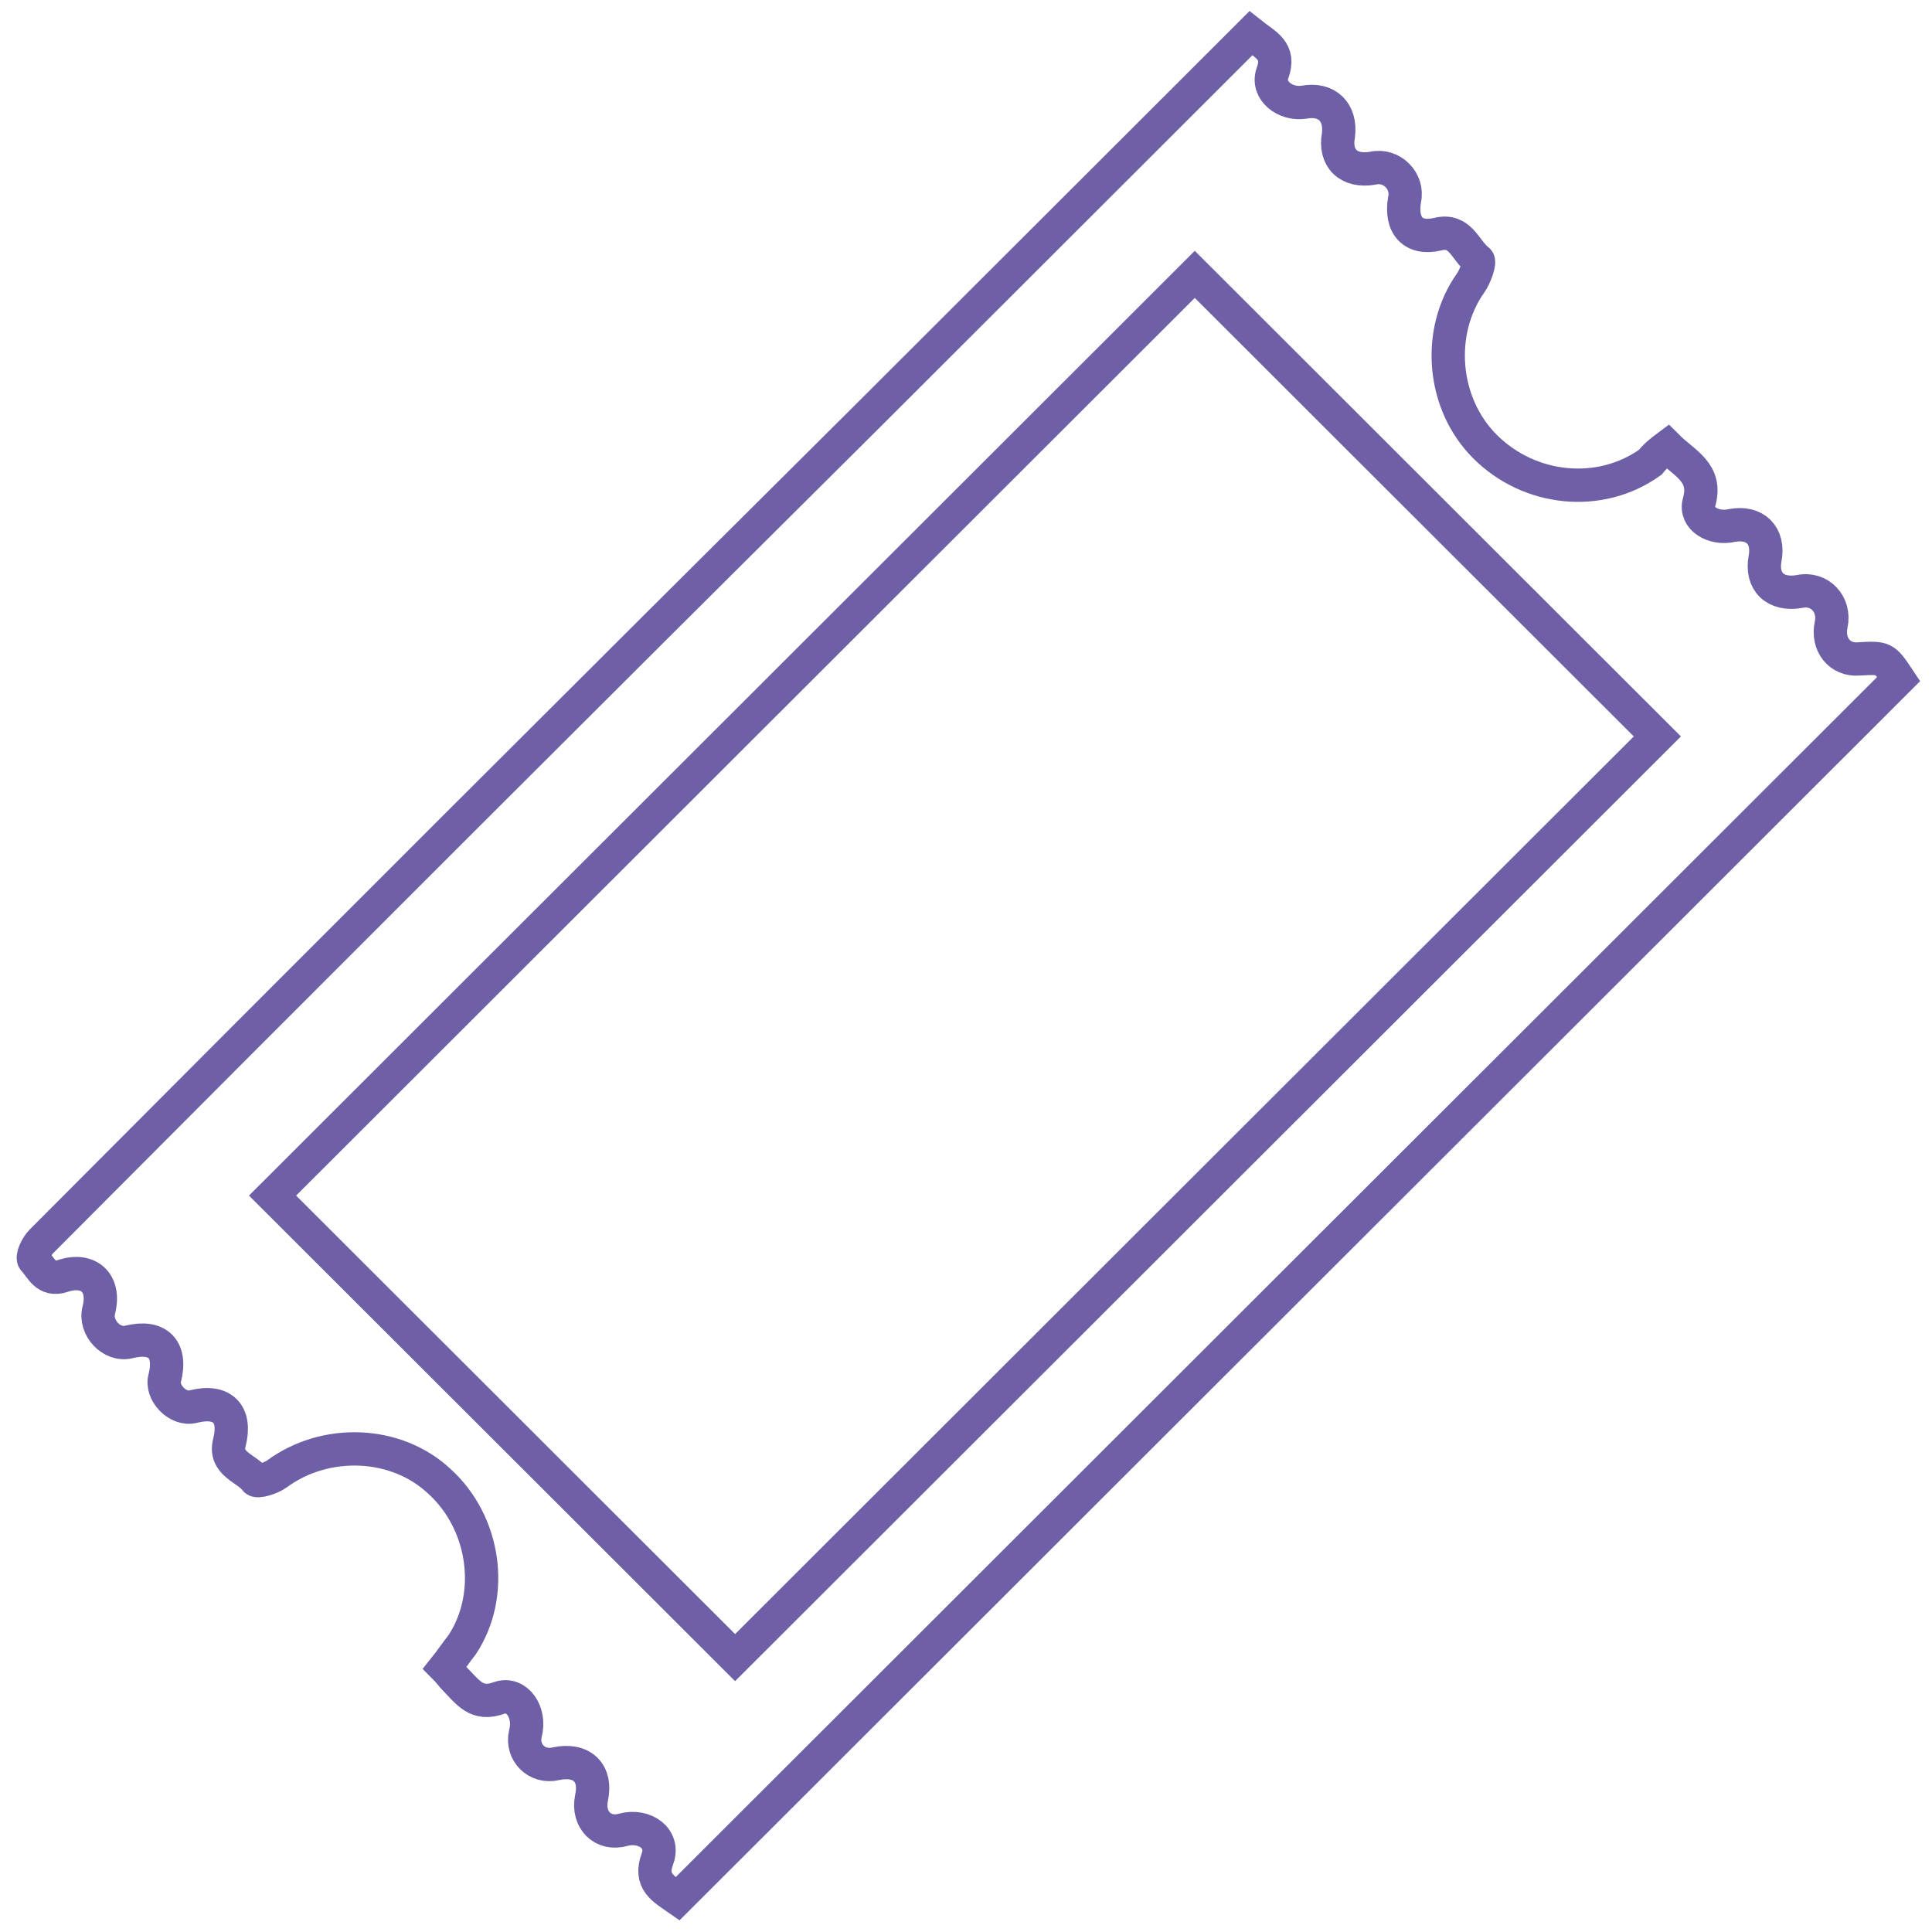 <svg width="58" height="58" viewBox="0 0 58 58" fill="none" xmlns="http://www.w3.org/2000/svg">
<path d="M49.755 22.108L35.868 8.237L8.182 35.892C12.84 40.545 17.454 45.154 22.068 49.763L49.755 22.108ZM50.057 13.406C50.574 13.923 51.264 14.181 51.006 15.086C50.876 15.56 51.437 15.905 51.997 15.775C52.688 15.646 53.119 16.077 52.989 16.766C52.86 17.455 53.291 17.886 54.024 17.757C54.628 17.628 55.102 18.145 54.973 18.748C54.844 19.351 55.232 19.825 55.792 19.782C56.569 19.738 56.569 19.738 57 20.385C44.795 32.575 32.591 44.766 20.343 57C19.912 56.699 19.481 56.483 19.74 55.794C19.955 55.191 19.352 54.76 18.705 54.932C18.101 55.105 17.627 54.631 17.756 53.985C17.928 53.209 17.454 52.779 16.678 52.951C16.117 53.08 15.643 52.606 15.772 52.046C15.945 51.4 15.513 50.797 14.996 50.969C14.306 51.228 14.047 50.797 13.659 50.409C13.573 50.323 13.486 50.194 13.357 50.065C13.53 49.849 13.702 49.591 13.875 49.375C14.867 47.868 14.565 45.714 13.185 44.465C11.891 43.258 9.778 43.172 8.311 44.249C8.139 44.379 7.708 44.508 7.665 44.422C7.406 44.077 6.716 43.948 6.888 43.301C7.104 42.44 6.673 42.009 5.81 42.225C5.336 42.354 4.818 41.794 4.948 41.363C5.163 40.502 4.732 40.071 3.869 40.286C3.352 40.415 2.834 39.855 2.964 39.339C3.179 38.52 2.662 38.046 1.886 38.305C1.368 38.477 1.239 38.046 1.023 37.831C0.937 37.745 1.109 37.4 1.239 37.271C9.519 28.957 17.842 20.643 26.165 12.372C29.788 8.754 33.367 5.178 36.99 1.56L37.55 1C37.982 1.345 38.456 1.517 38.197 2.206C38.025 2.723 38.585 3.154 39.146 3.068C39.836 2.938 40.267 3.369 40.181 4.058C40.052 4.748 40.483 5.178 41.216 5.049C41.777 4.92 42.294 5.437 42.165 5.997C42.035 6.772 42.424 7.203 43.157 7.031C43.847 6.858 43.976 7.505 44.364 7.806C44.45 7.849 44.278 8.323 44.149 8.495C43.114 9.96 43.286 12.114 44.58 13.406C45.917 14.742 48.03 14.957 49.539 13.88C49.712 13.665 49.884 13.535 50.057 13.406Z" stroke="#6E5FA7" stroke-miterlimit="10"/>
</svg>

